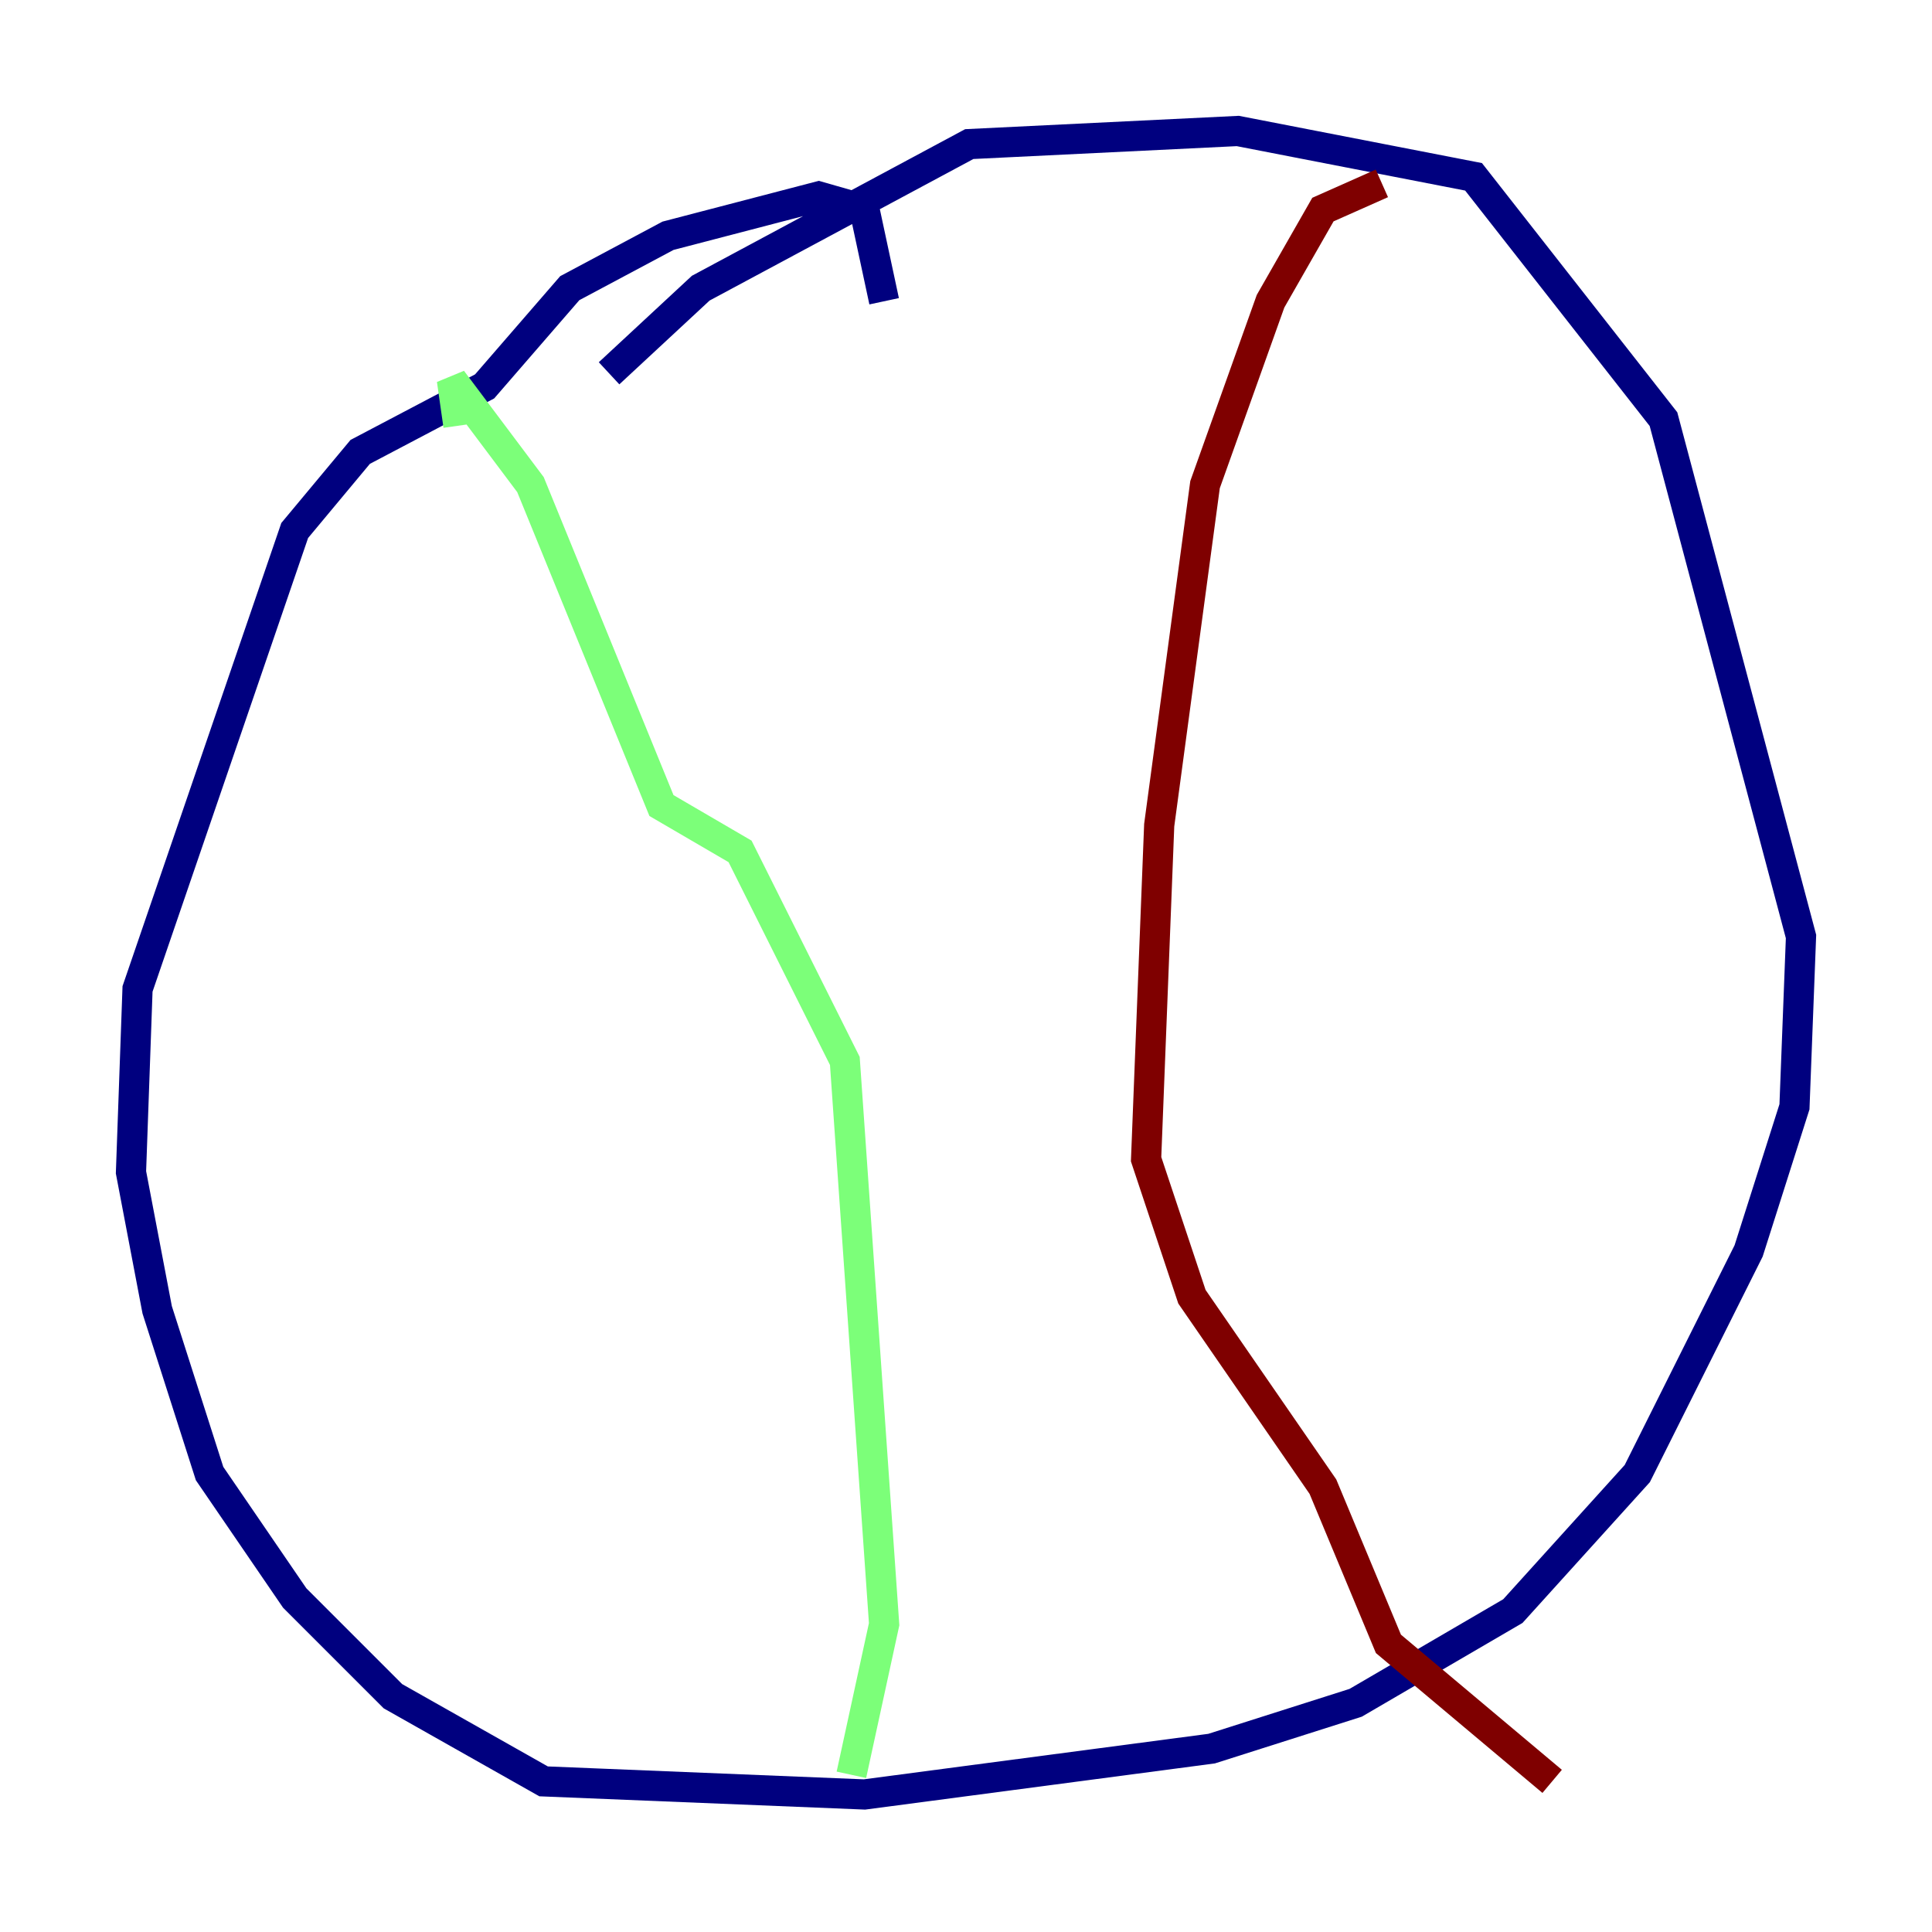 <?xml version="1.0" encoding="utf-8" ?>
<svg baseProfile="tiny" height="128" version="1.2" viewBox="0,0,128,128" width="128" xmlns="http://www.w3.org/2000/svg" xmlns:ev="http://www.w3.org/2001/xml-events" xmlns:xlink="http://www.w3.org/1999/xlink"><defs /><polyline fill="none" points="58.576,19.959 57.275,13.885 54.237,13.017 44.258,15.62 37.749,19.091 32.108,25.6 23.864,29.939 19.525,35.146 9.112,65.519 8.678,77.668 10.414,86.78 13.885,97.627 19.525,105.871 26.034,112.38 36.014,118.02 57.275,118.888 80.271,115.851 89.817,112.814 100.231,106.739 108.475,97.627 115.851,82.875 118.888,73.329 119.322,62.047 110.21,27.77 97.627,11.715 82.007,8.678 64.217,9.546 46.427,19.091 40.352,24.732" stroke="#00007f" stroke-width="2" /><polyline fill="none" points="30.373,28.203 29.939,25.166 35.146,32.108 43.824,53.37 49.031,56.407 55.973,70.291 58.576,107.607 56.407,117.586" stroke="#7cff79" stroke-width="2" /><polyline fill="none" points="91.552,12.149 87.647,13.885 84.176,19.959 79.837,32.108 76.8,54.671 75.932,76.8 78.969,85.912 87.647,98.495 91.986,108.909 102.834,118.02" stroke="#7f0000" stroke-width="2" /></svg>